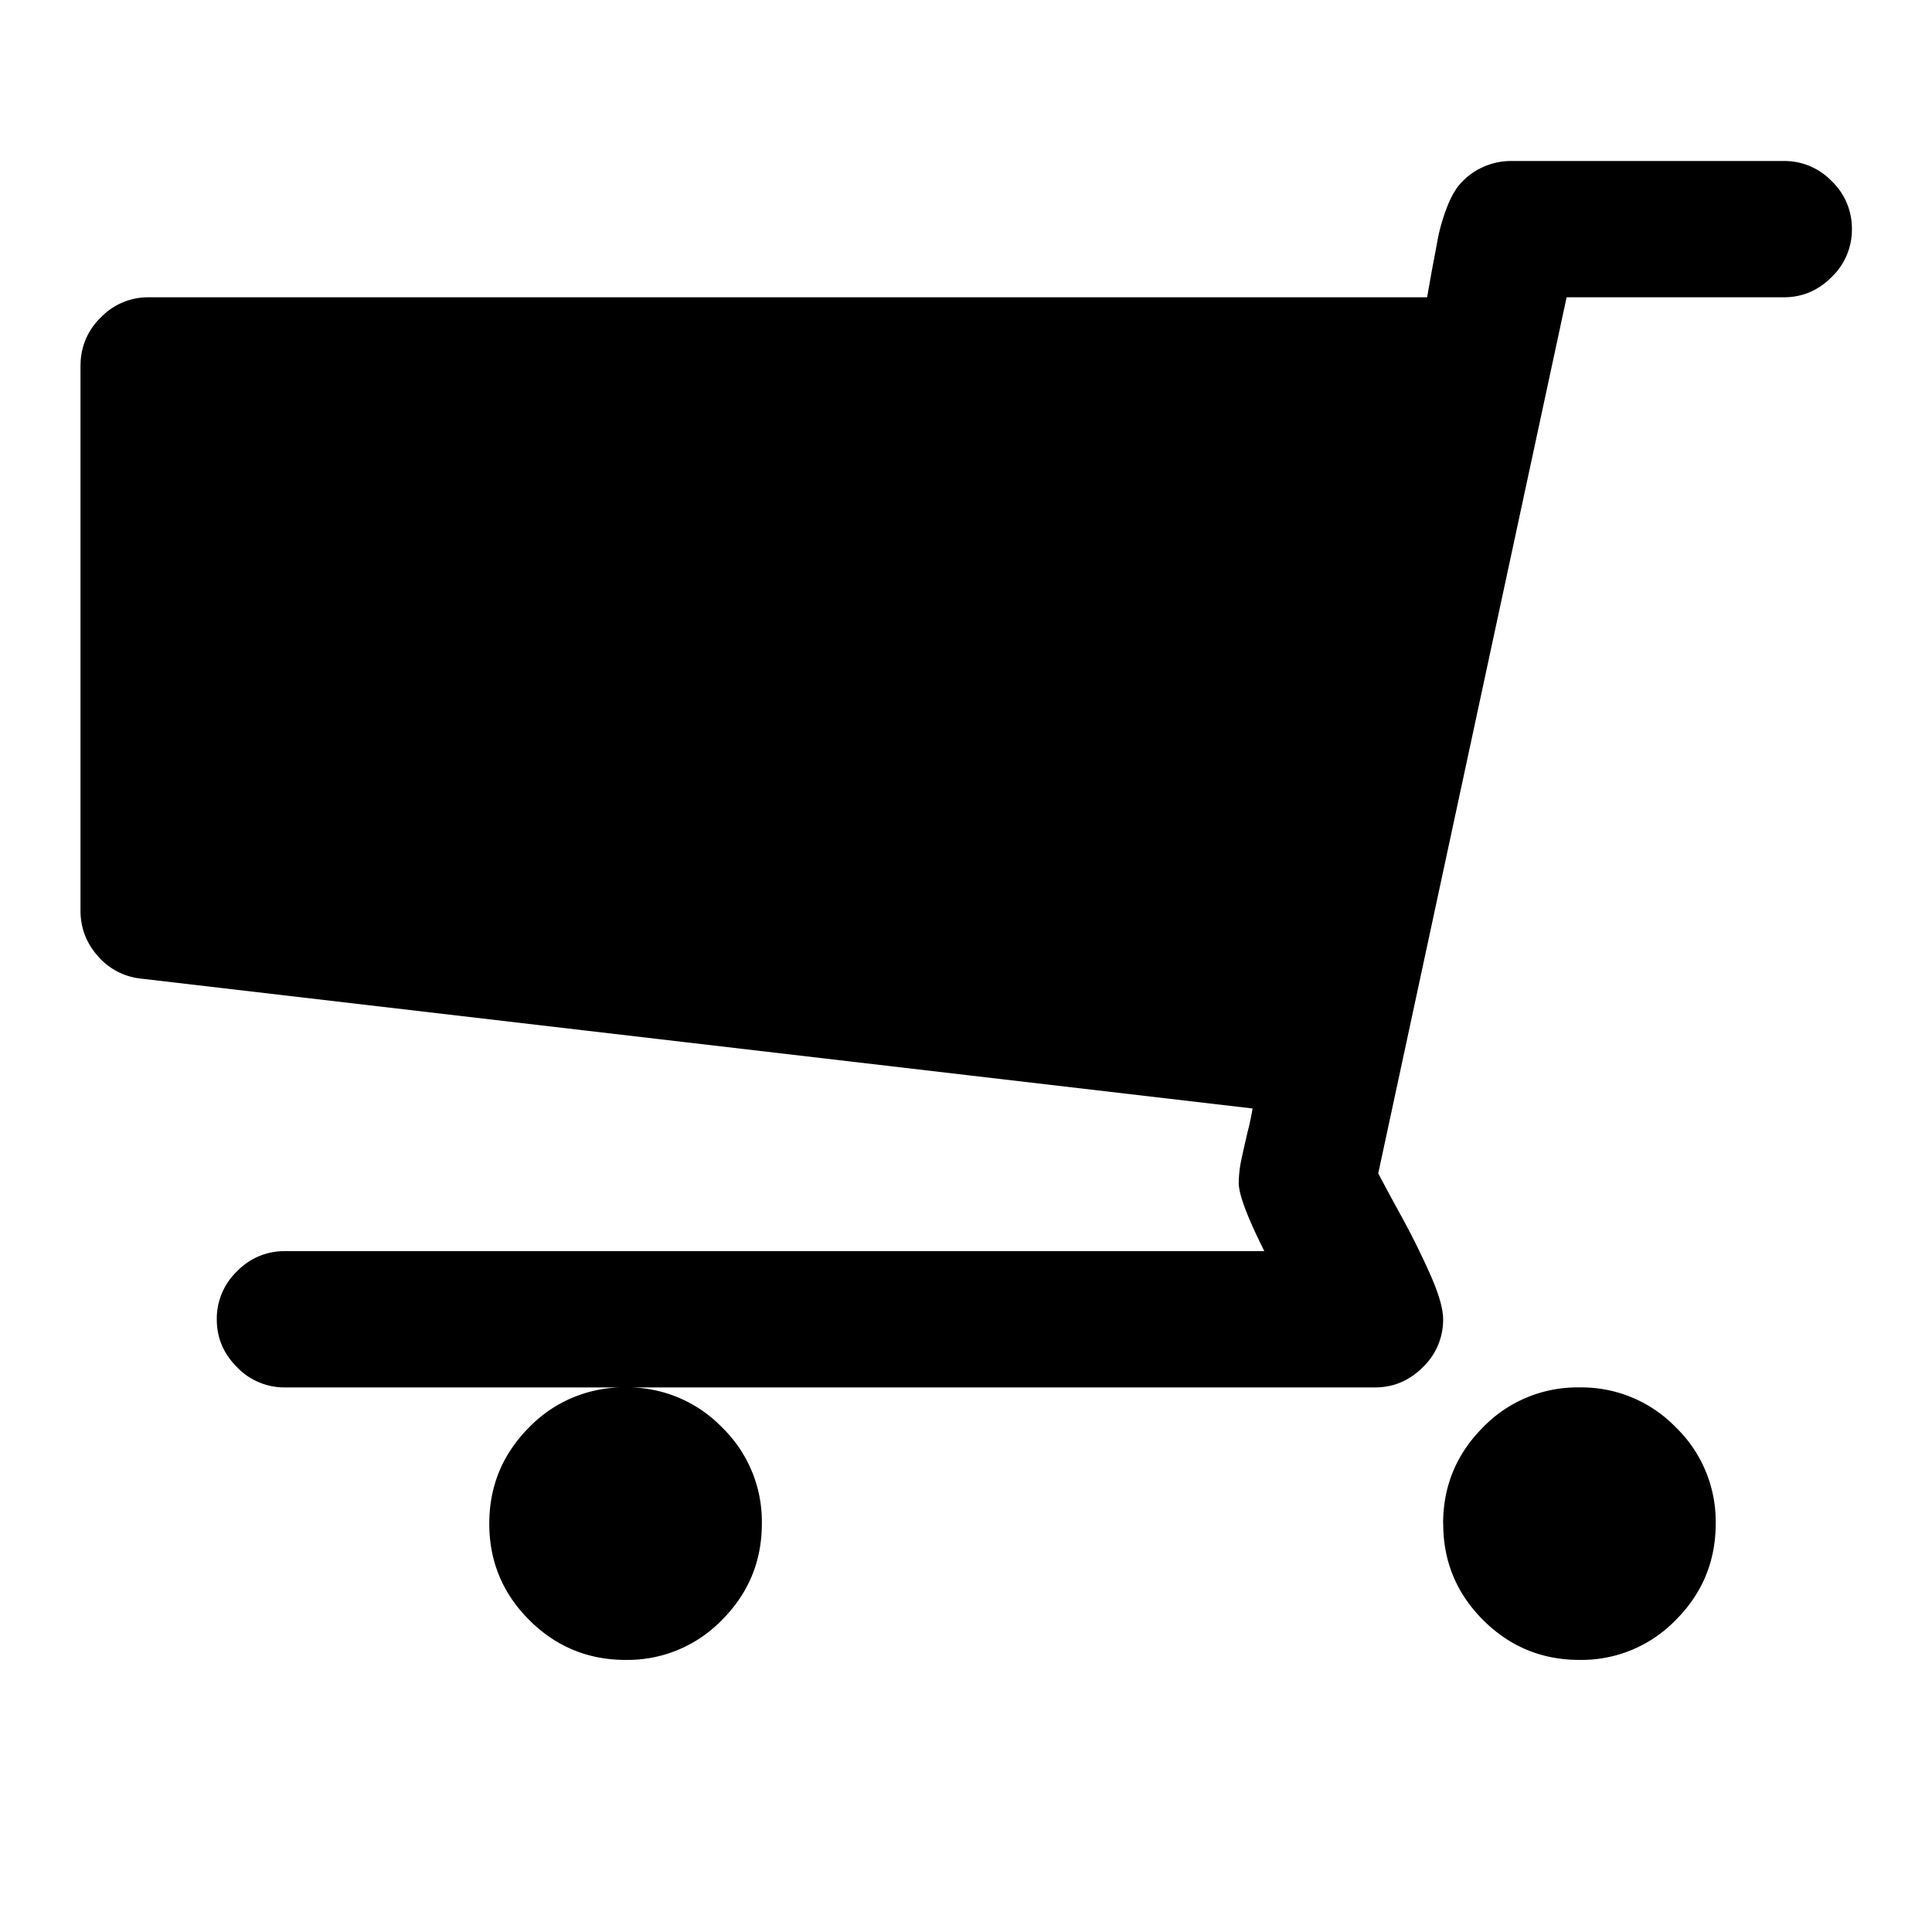 <svg xmlns="http://www.w3.org/2000/svg" width="24" height="24">
	<path fill-rule="nonzero" d="M6.078 18.927c0 .468.165.866.496 1.197.33.33.73.496 1.197.496a1.63 1.63 0 0 0 1.197-.496c.33-.33.496-.73.496-1.197a1.63 1.63 0 0 0-.496-1.197 1.63 1.63 0 0 0-1.197-.495 1.63 1.63 0 0 0-1.197.495c-.33.331-.496.73-.496 1.197zm11.85 0c0 .468.165.866.495 1.197.33.33.73.496 1.197.496a1.63 1.63 0 0 0 1.197-.496c.33-.33.496-.73.496-1.197a1.63 1.63 0 0 0-.496-1.197 1.63 1.63 0 0 0-1.197-.495 1.63 1.63 0 0 0-1.197.495c-.33.331-.496.73-.496 1.197zM1 4.54v6.771c0 .212.07.399.212.562a.821.821 0 0 0 .542.284L15.56 13.77a3.394 3.394 0 0 1-.06.284c-.03.128-.057.245-.079.35a1.435 1.435 0 0 0-.033.291c0 .142.106.424.318.847H3.539a.813.813 0 0 0-.595.251.813.813 0 0 0-.251.595c0 .23.083.428.251.595a.813.813 0 0 0 .595.252h13.542c.23 0 .427-.084.595-.252a.813.813 0 0 0 .251-.595c0-.123-.048-.297-.145-.522a9.844 9.844 0 0 0-.39-.787 37.38 37.38 0 0 1-.271-.503l2.34-10.883h2.698c.23 0 .428-.084.595-.252a.813.813 0 0 0 .251-.595.813.813 0 0 0-.25-.595.813.813 0 0 0-.596-.251h-3.385a.847.847 0 0 0-.641.29c-.067.08-.124.188-.173.325a2.323 2.323 0 0 0-.099.35c-.017.097-.042.227-.073.39l-.06.338H1.847a.813.813 0 0 0-.595.251.813.813 0 0 0-.251.595z"/>
</svg>
